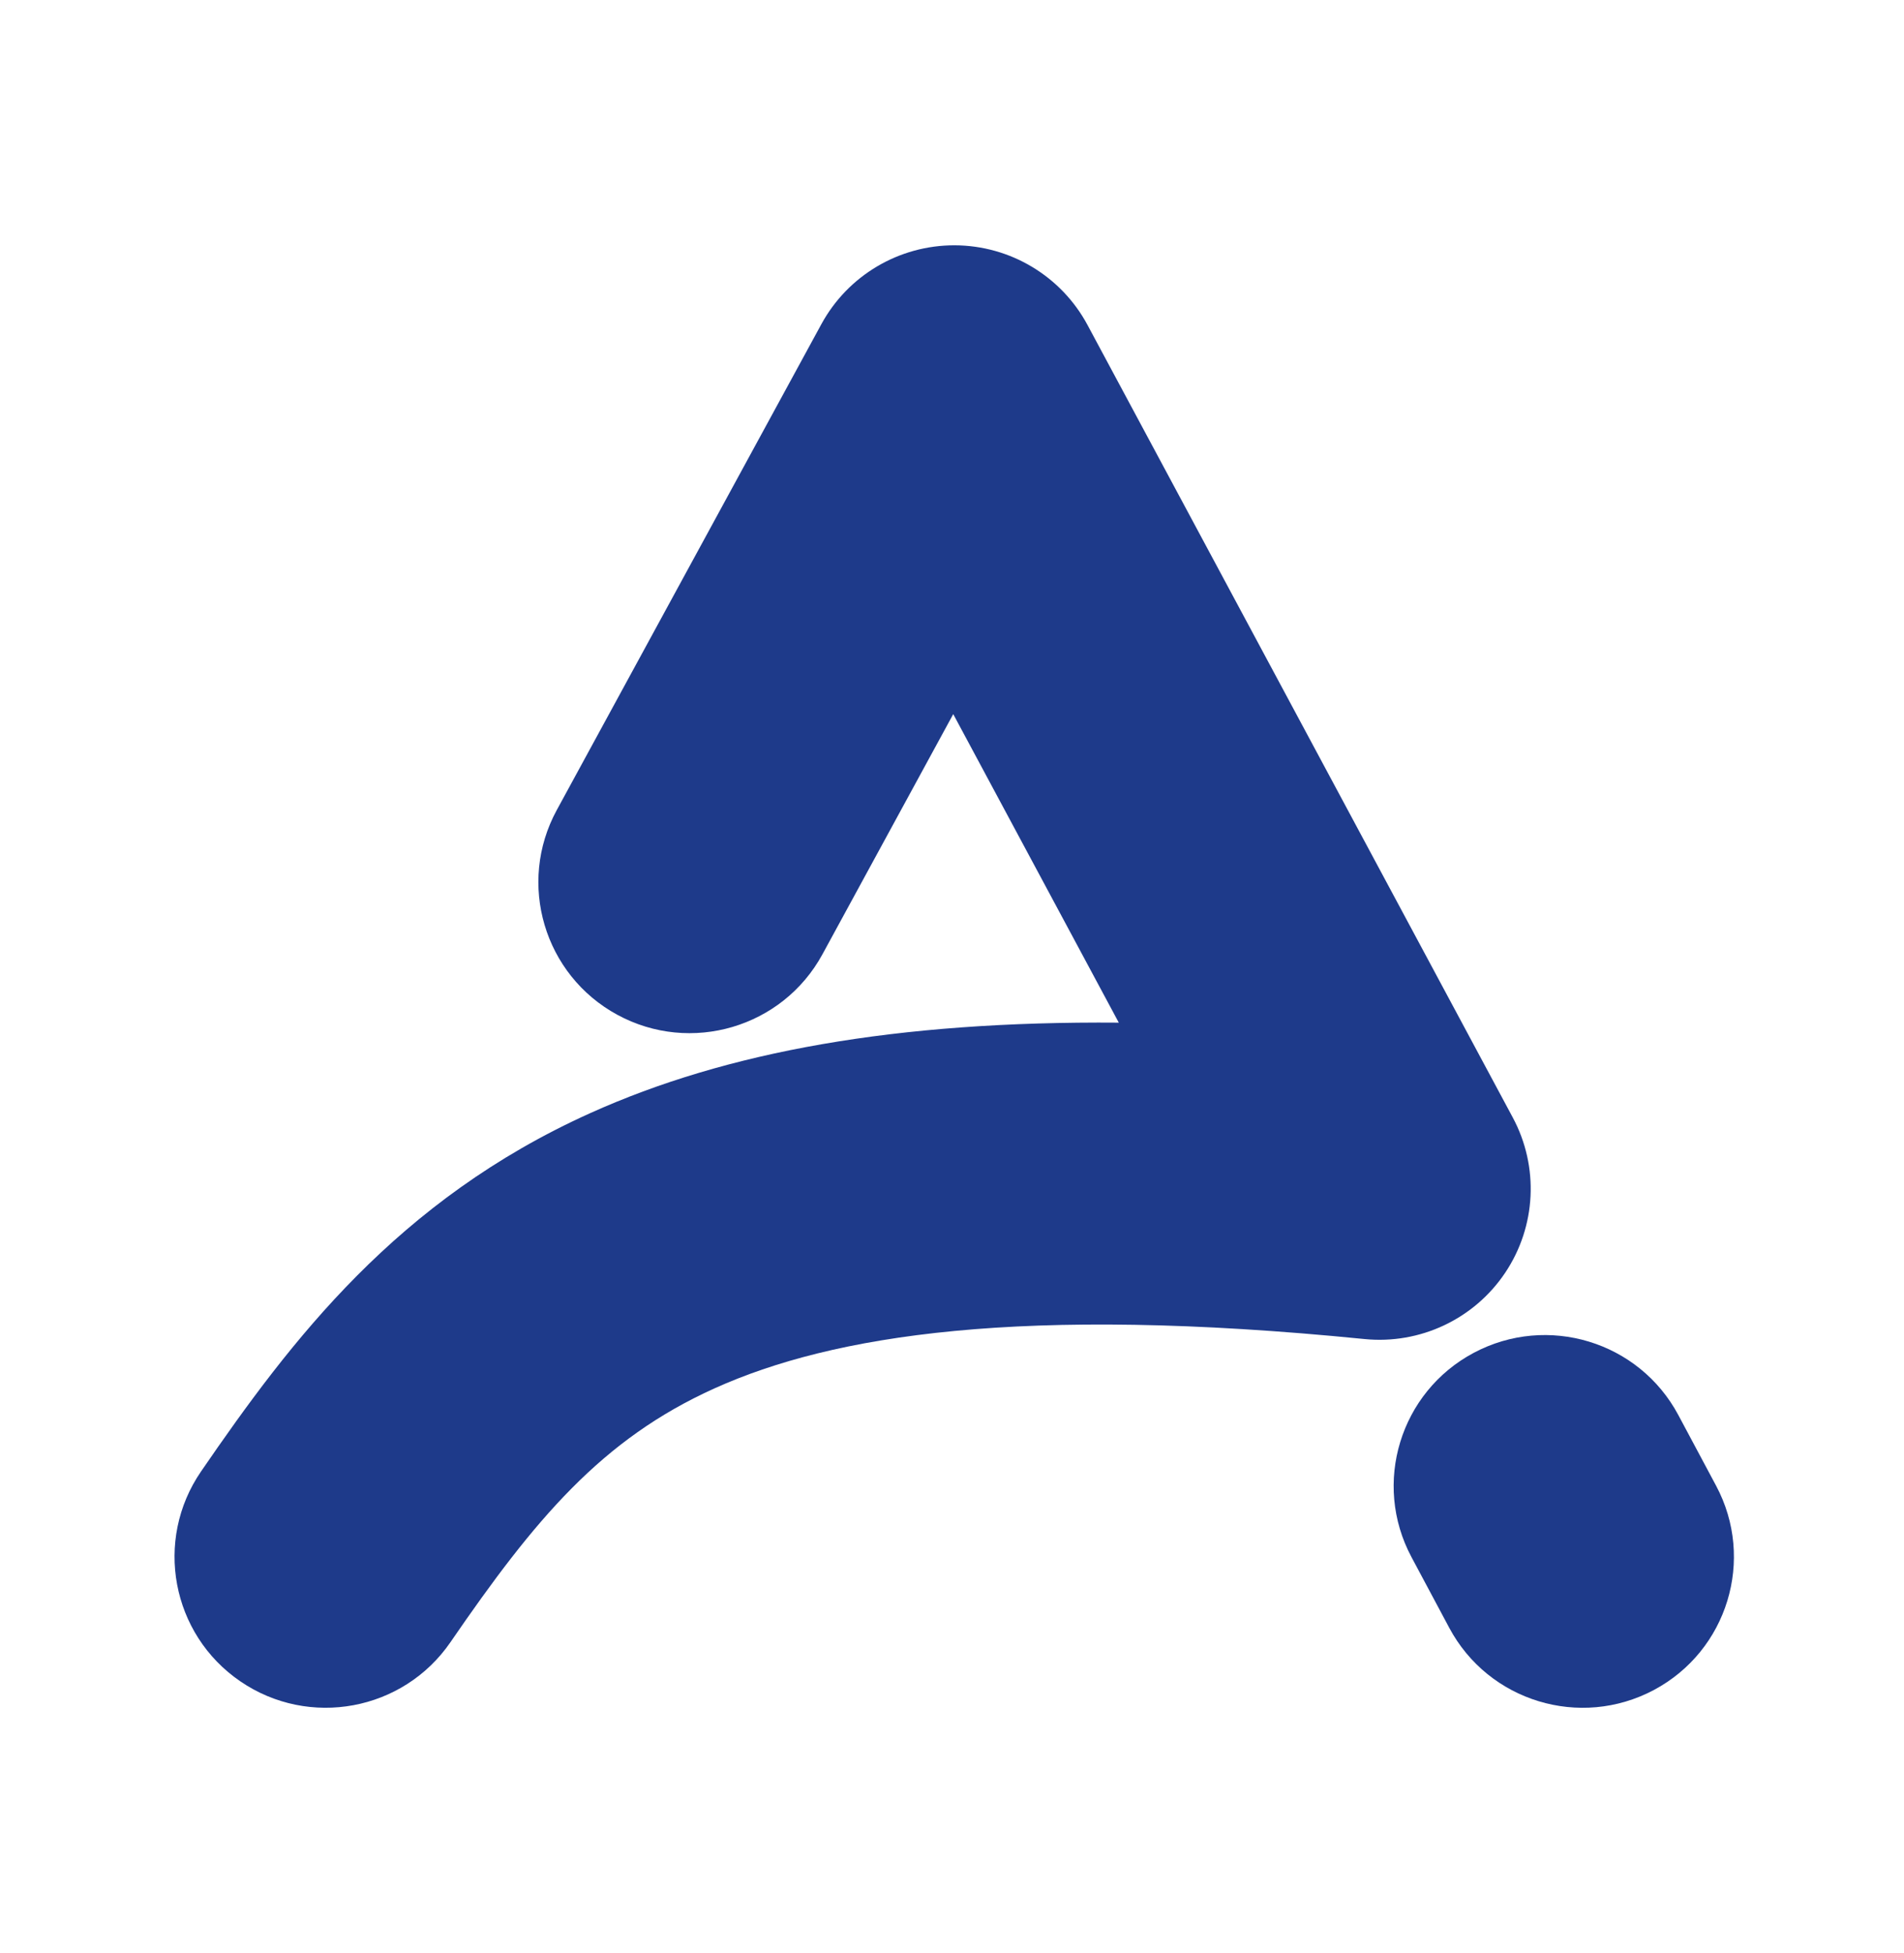 <svg width="117" height="120" viewBox="0 0 117 120" fill="none" xmlns="http://www.w3.org/2000/svg">
<path fill-rule="evenodd" clip-rule="evenodd" d="M58.665 15.072C62.08 15.083 65.214 16.963 66.827 19.968L92.96 68.663C94.581 71.684 94.402 75.35 92.494 78.198C90.586 81.047 87.26 82.614 83.845 82.273C62.728 80.165 51.142 82.042 43.914 85.3C36.968 88.433 32.876 93.329 27.683 100.895C24.782 105.12 18.999 106.199 14.766 103.303C10.532 100.408 9.452 94.635 12.353 90.409C17.903 82.323 24.41 73.74 36.264 68.395C44.663 64.607 55.087 62.725 68.749 62.833L58.576 43.877L50.539 58.633C48.088 63.134 42.446 64.798 37.938 62.352C33.429 59.905 31.762 54.273 34.213 49.772L50.473 19.917C52.104 16.922 55.25 15.062 58.665 15.072Z" fill="#1E3A8A"/>
<path fill-rule="evenodd" clip-rule="evenodd" d="M90.56 83.12C95.088 80.71 100.716 82.42 103.131 86.94L105.454 91.287C107.869 95.808 106.156 101.426 101.628 103.837C97.1 106.247 91.472 104.537 89.057 100.017L86.734 95.669C84.319 91.149 86.032 85.531 90.56 83.12Z" fill="#1E3A8A"/>
</svg>
